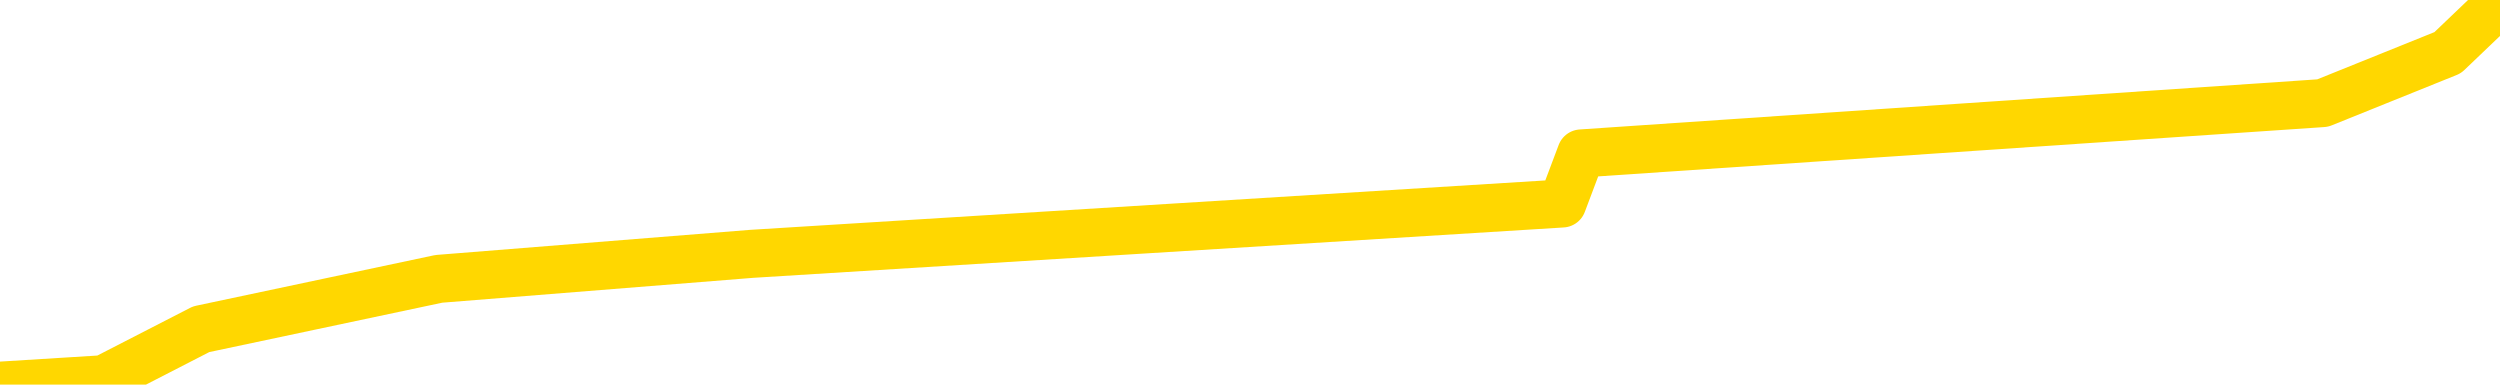 <svg xmlns="http://www.w3.org/2000/svg" version="1.1" viewBox="0 0 6500 1000">
	<path fill="none" stroke="gold" stroke-width="125" stroke-linecap="round" stroke-linejoin="round" d="M0 12352  L-179992 12352 L-177388 12286 L-175720 12221 L-157390 12090 L-157220 11960 L-150062 11829 L-150029 11829 L-136598 11764 L-133676 11829 L-120335 11633 L-116166 11372 L-115006 11045 L-114387 10719 L-112375 10523 L-108604 10392 L-108004 10261 L-107675 10131 L-107462 10000 L-106920 9870 L-105682 9347 L-104503 8824 L-101639 8302 L-101117 7779 L-96261 7649 L-93324 7518 L-93281 7387 L-92972 7257 L-92721 7126 L-90126 6996 L-85870 6996 L-85852 6996 L-84615 6996 L-82738 6996 L-80785 6865 L-79837 6734 L-79566 6604 L-79256 6538 L-79158 6473 L-78327 6473 L-76297 6538 L-76006 5951 L-73860 5689 L-73704 5297 L-70048 4905 L-69797 5101 L-69698 5036 L-69181 5232 L-67030 5559 L-66101 5885 L-64575 6212 L-63336 6212 L-61789 6146 L-58827 6016 L-57706 5885 L-57396 5755 L-56185 5689 L-53178 6408 L-53159 6342 L-52812 6277 L-52598 6212 L-52472 5297 L-52231 5167 L-52193 5036 L-52173 4905 L-52154 4775 L-52095 4644 L-52036 4514 L-52018 4383 L-51575 4252 L-50336 4122 L-48790 3991 L-45402 3860 L-39676 3795 L-39474 3730 L-37839 3664 L-36117 3599 L-34685 3534 L-34452 3468 L-33737 3403 L-27605 3338 L-27237 3207 L-27083 3077 L-26504 2946 L-26212 2815 L-25244 2685 L-24935 2554 L-24336 2423 L-22729 2423 L-21994 2423 L-21685 2489 L-20916 2489 L-18880 2358 L-18455 2227 L-17642 2162 L-10214 2032 L-9691 1901 L-9517 1770 L-8782 1640 L-7214 1509 L-6809 1444 L-4584 1313 L-3636 1248 L-3211 1182 L-2881 1182 L-1837 1117 L270 986 L523 856 L1141 725 L1954 660 L4062 529 L4111 399 L6039 268 L6364 137 L6500 7" />
</svg>
